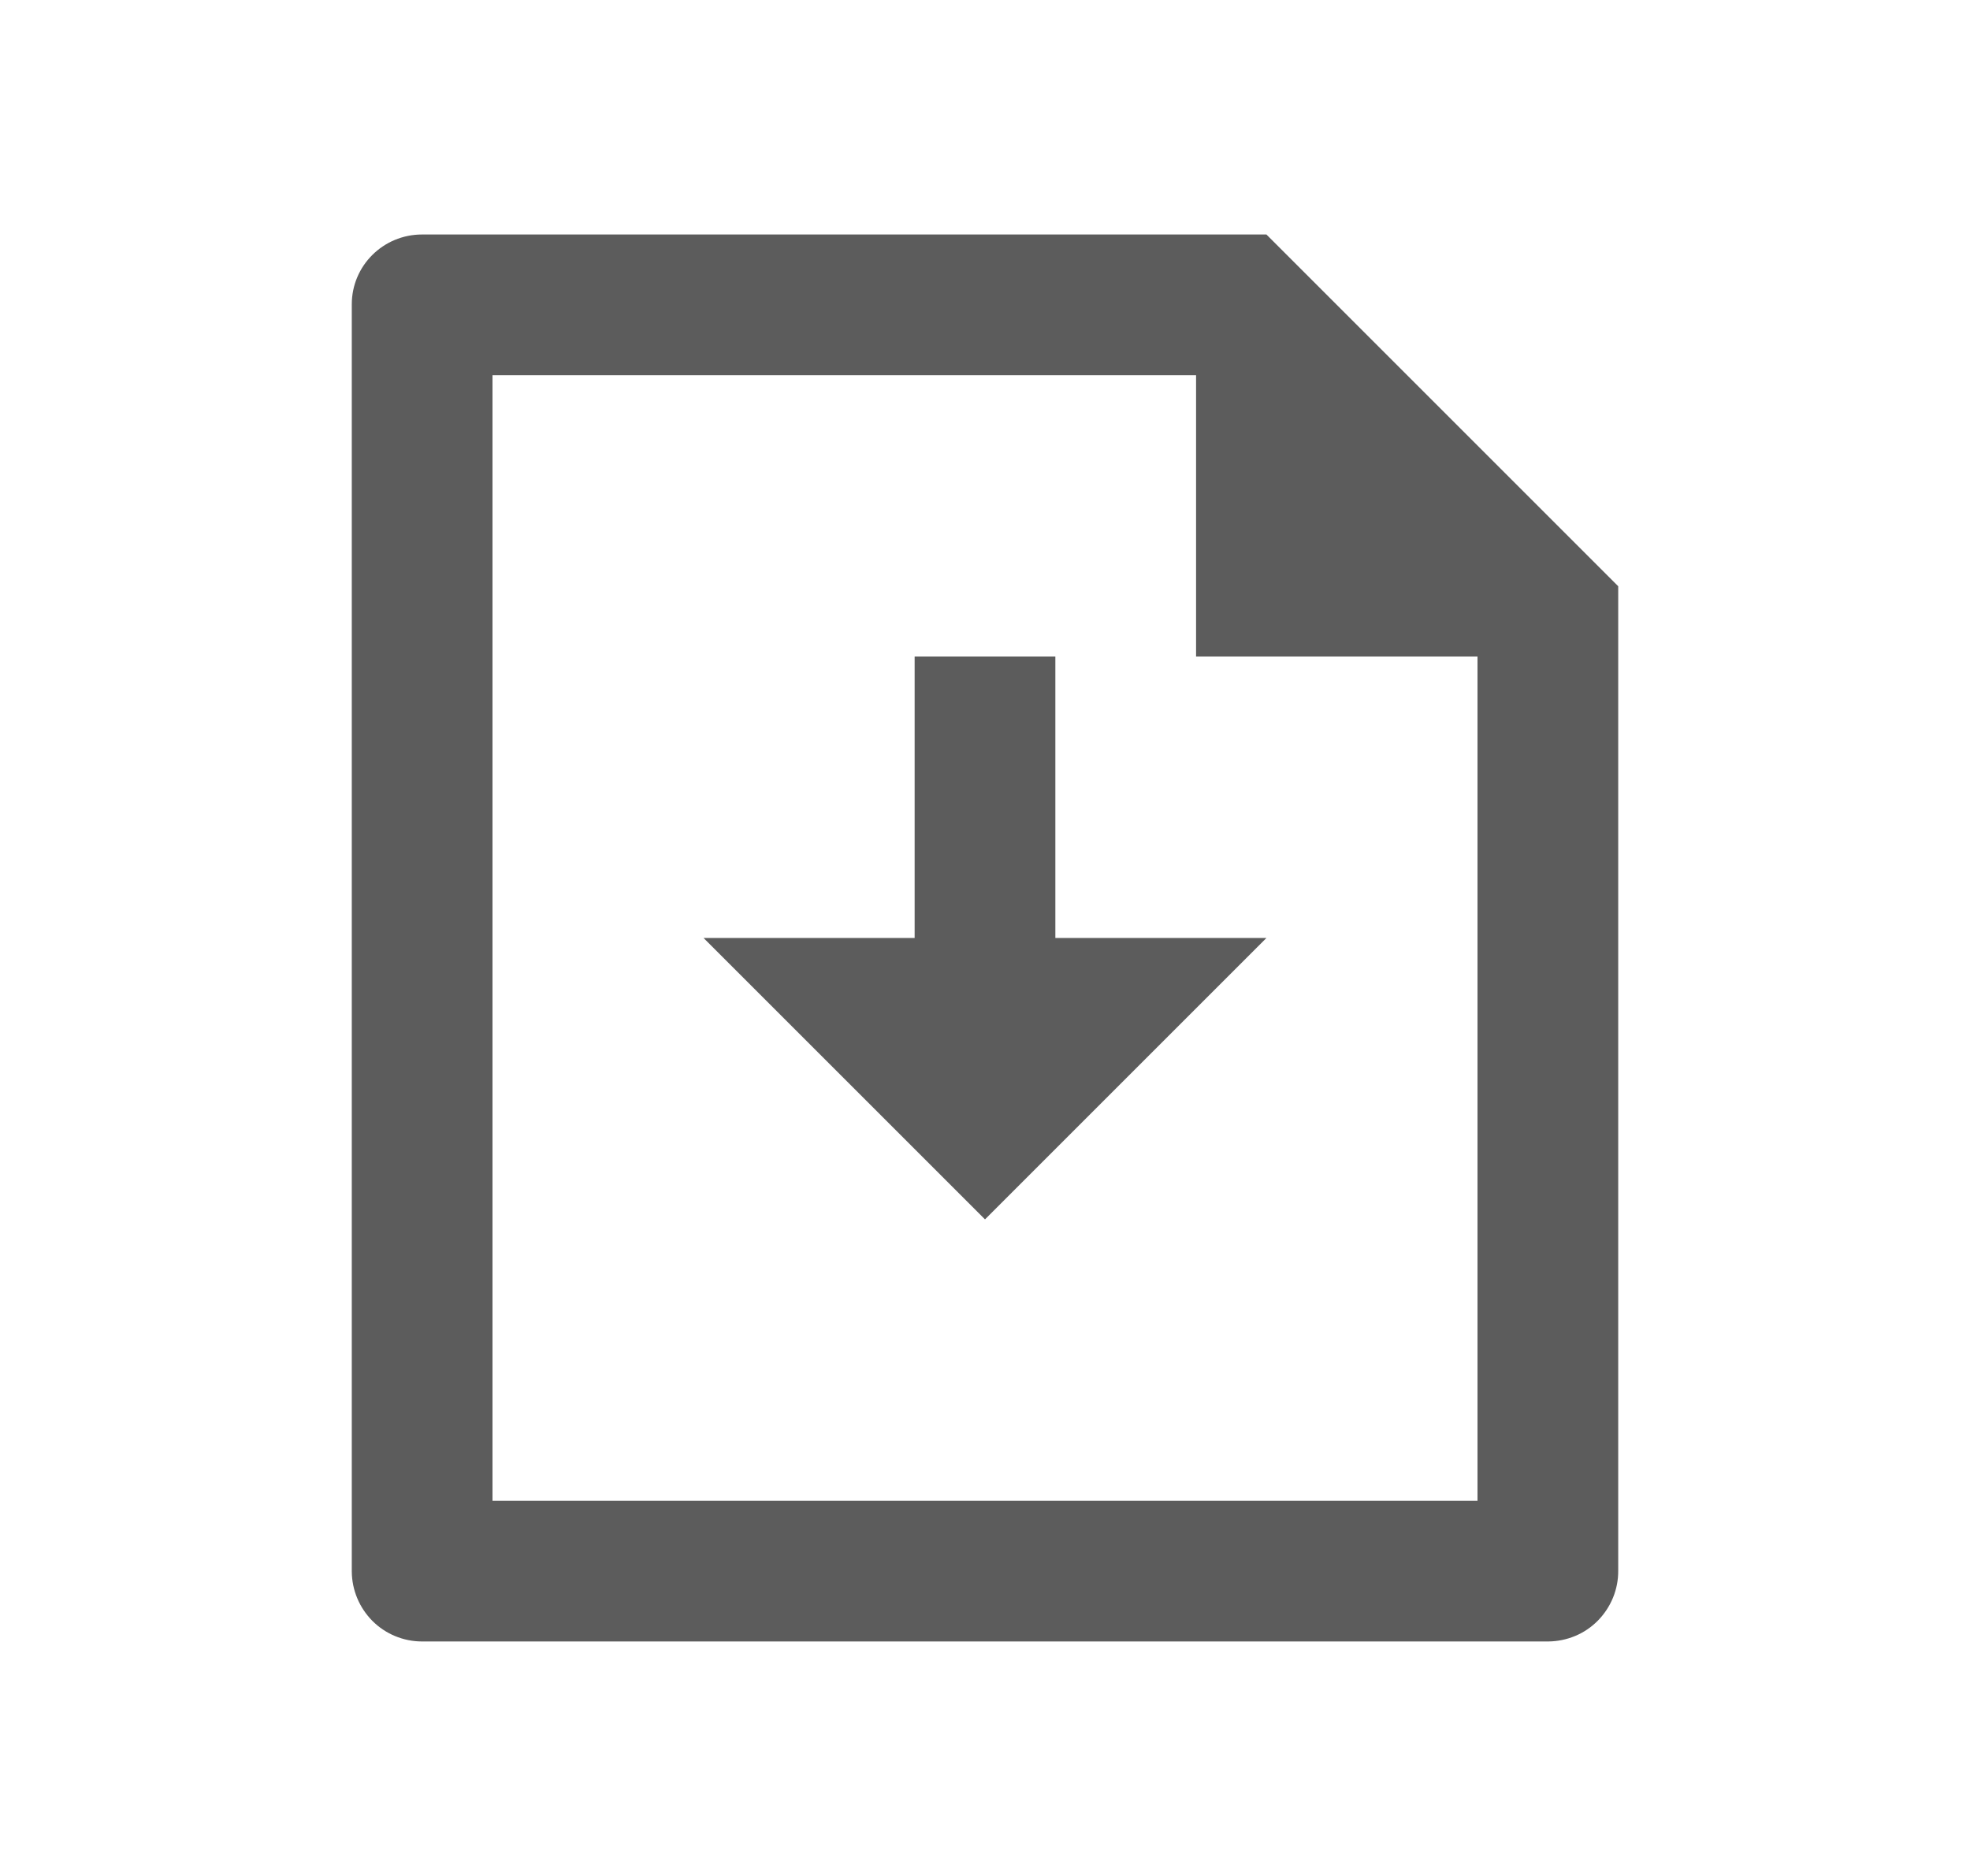 <svg width="21" height="20" viewBox="0 0 21 20" fill="none" xmlns="http://www.w3.org/2000/svg">
<path d="M11.25 10H13.5L10.5 13L7.5 10H9.75V7H11.25V10ZM12.75 4H5.25V16H15.75V7H12.75V4ZM3.75 3.244C3.75 2.833 4.085 2.5 4.499 2.5H13.5L17.25 6.25V16.745C17.251 16.843 17.232 16.941 17.195 17.032C17.158 17.123 17.103 17.206 17.034 17.277C16.965 17.347 16.883 17.403 16.792 17.441C16.701 17.479 16.604 17.499 16.505 17.5H4.495C4.298 17.499 4.109 17.42 3.97 17.281C3.831 17.141 3.752 16.953 3.75 16.756V3.244Z" fill="#5C5C5C"/>
</svg>

